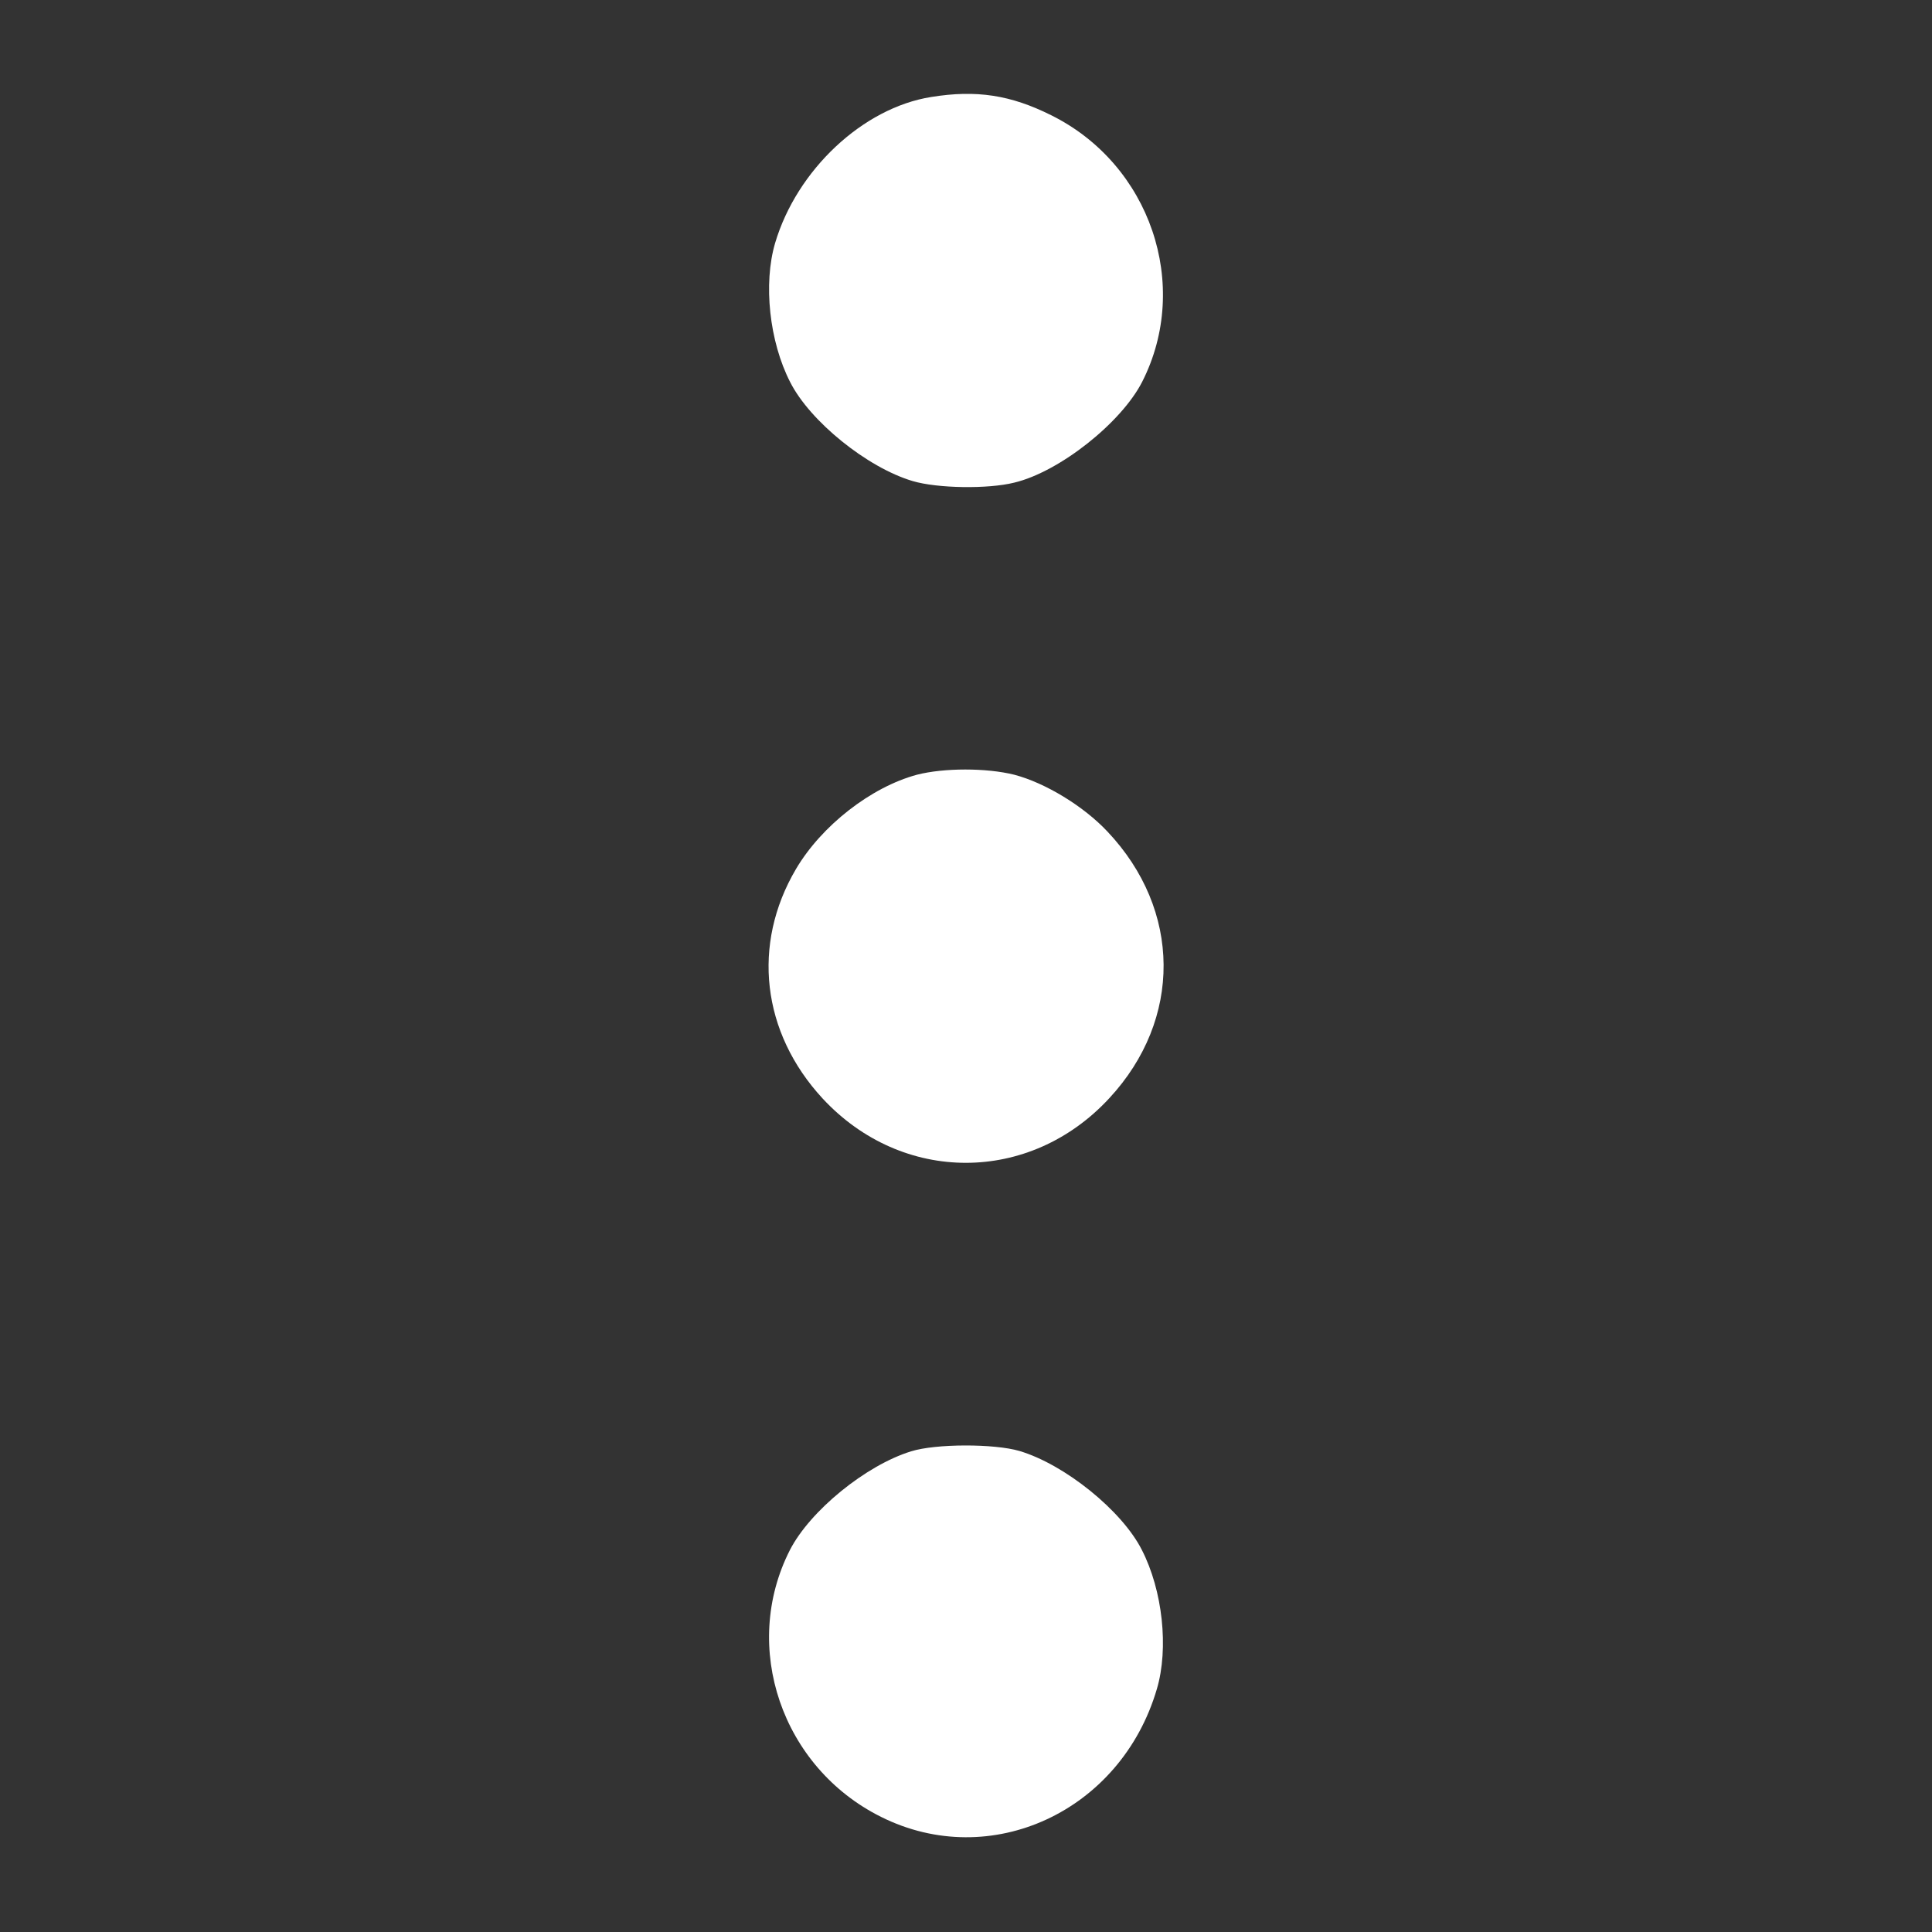<?xml version="1.0" standalone="no"?>
<!DOCTYPE svg PUBLIC "-//W3C//DTD SVG 20010904//EN"
 "http://www.w3.org/TR/2001/REC-SVG-20010904/DTD/svg10.dtd">
<svg version="1.0" xmlns="http://www.w3.org/2000/svg"
 width="500pt" height="500pt" viewBox="0 0 500 500"
 preserveAspectRatio="xMidYMid meet">

<rect x="0" y="0" width="500" height="500" fill="#333333" stroke="none"/>

<g transform="translate(0,500) scale(0.1,-0.1)"
fill="#fff" stroke="none">
<path d="M2410 4749 c-177 -28 -348 -189 -404 -378 -31 -105 -15 -255 39 -360
51 -101 199 -221 317 -256 64 -19 195 -21 263 -4 117 28 277 155 331 261 127
250 21 563 -236 690 -104 52 -193 66 -310 47z"/>
<path d="M2373 2995 c-119 -32 -247 -132 -313 -244 -115 -195 -89 -423 69
-594 206 -222 536 -222 742 1 189 204 187 487 -5 690 -62 66 -161 126 -241
147 -72 18 -182 18 -252 0z"/>
<path d="M2358 1244 c-117 -36 -262 -154 -314 -256 -127 -250 -21 -562 236
-690 284 -142 621 14 714 331 31 105 15 255 -39 360 -51 101 -199 221 -317
256 -65 19 -216 19 -280 -1z"/>
</g>
</svg>
